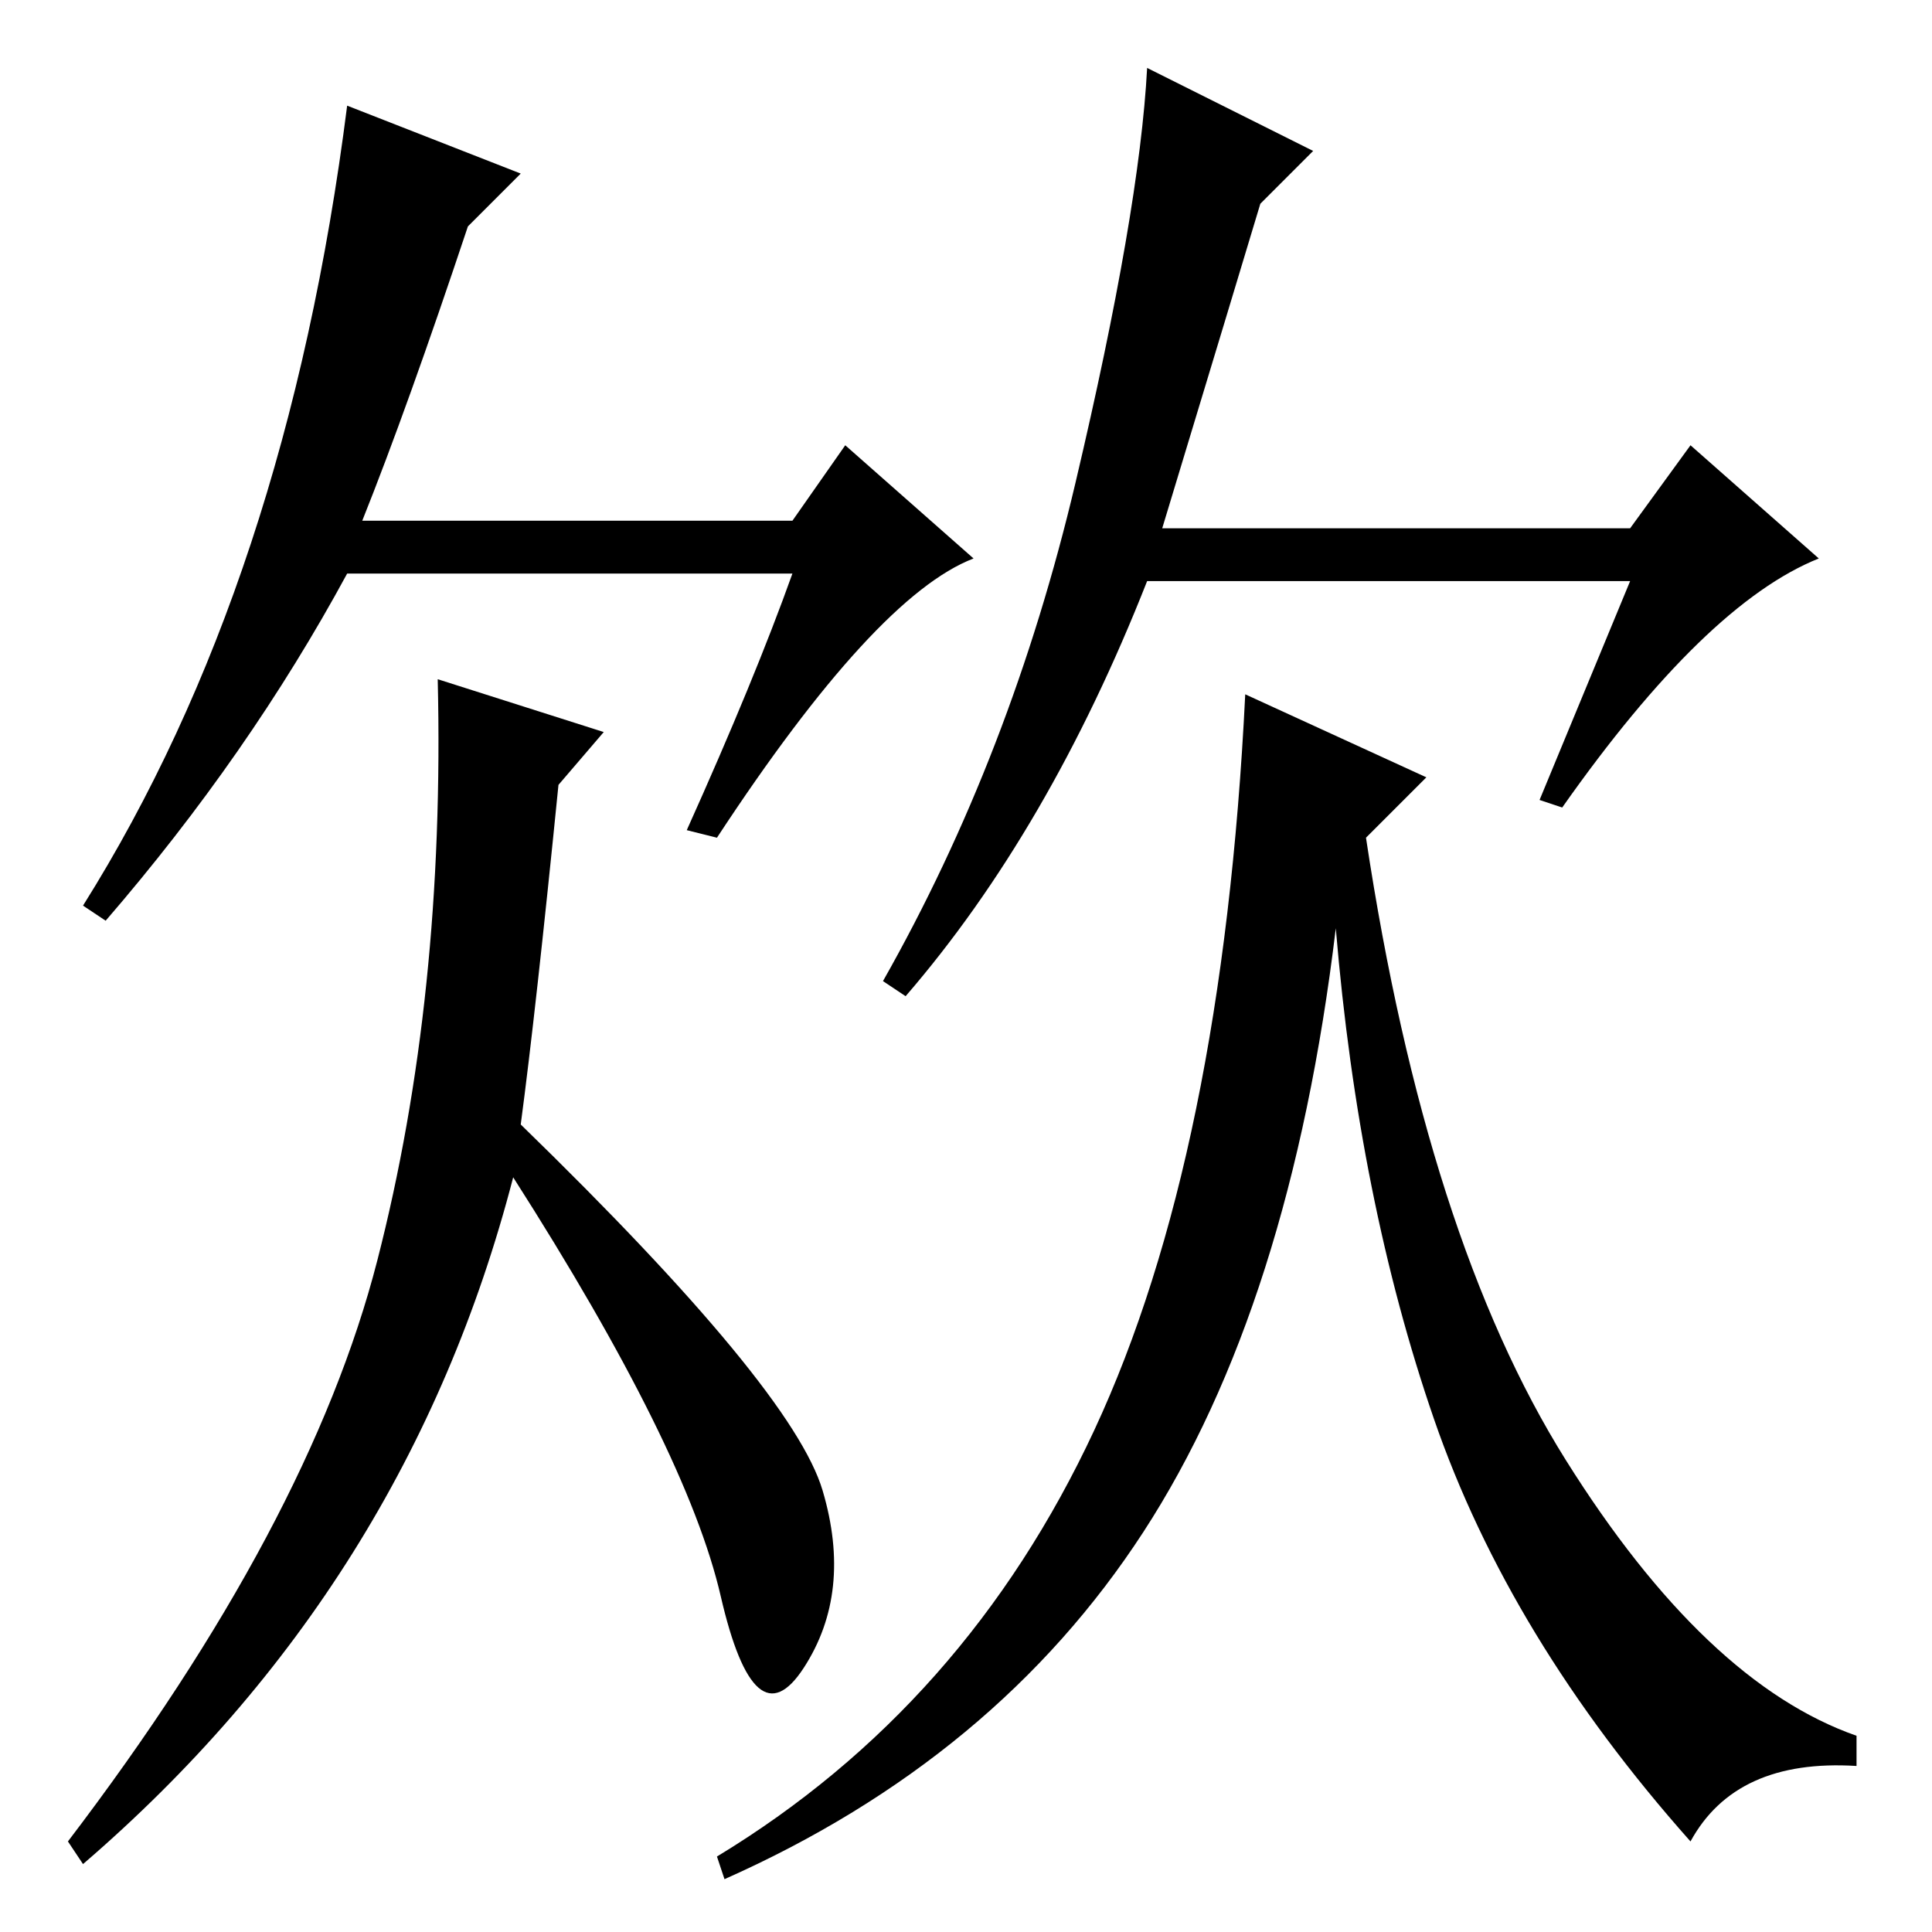<?xml version="1.0" standalone="no"?>
<!DOCTYPE svg PUBLIC "-//W3C//DTD SVG 1.1//EN" "http://www.w3.org/Graphics/SVG/1.1/DTD/svg11.dtd" >
<svg xmlns="http://www.w3.org/2000/svg" xmlns:xlink="http://www.w3.org/1999/xlink" version="1.1" viewBox="0 -36 256 256">
  <g transform="matrix(1 0 0 -1 0 220)">
   <path fill="currentColor"
d="M46 242l23 -9l-7 -7q-8 -24 -14 -39h57l7 10l17 -15q-13 -5 -34 -37l-4 1q9 20 14 34h-59q-13 -24 -32 -46l-3 2q27 43 35 106zM58 166l22 -7l-6 -7q-3 -30 -5 -45q36 -35 40 -48.5t-2.5 -23.5t-11 9.5t-27.5 55.5q-14 -54 -57 -91l-2 3q32 42 41 77t8 77zM154 186h62
l8 11l17 -15q-15 -6 -34 -33l-3 1l12 29h-64q-13 -33 -32 -55l-3 2q17 30 25.5 66t9.5 55l22 -11l-7 -7q-3 -10 -13 -43zM189 153l-8 -8q8 -53 26.5 -82.5t38.5 -36.5v-4q-16 1 -22 -10q-24 27 -34 56t-13 65q-6 -50 -25.5 -80t-55.5 -46l-1 3q33 20 50 56.5t20 97.5z" />
  </g>

</svg>
